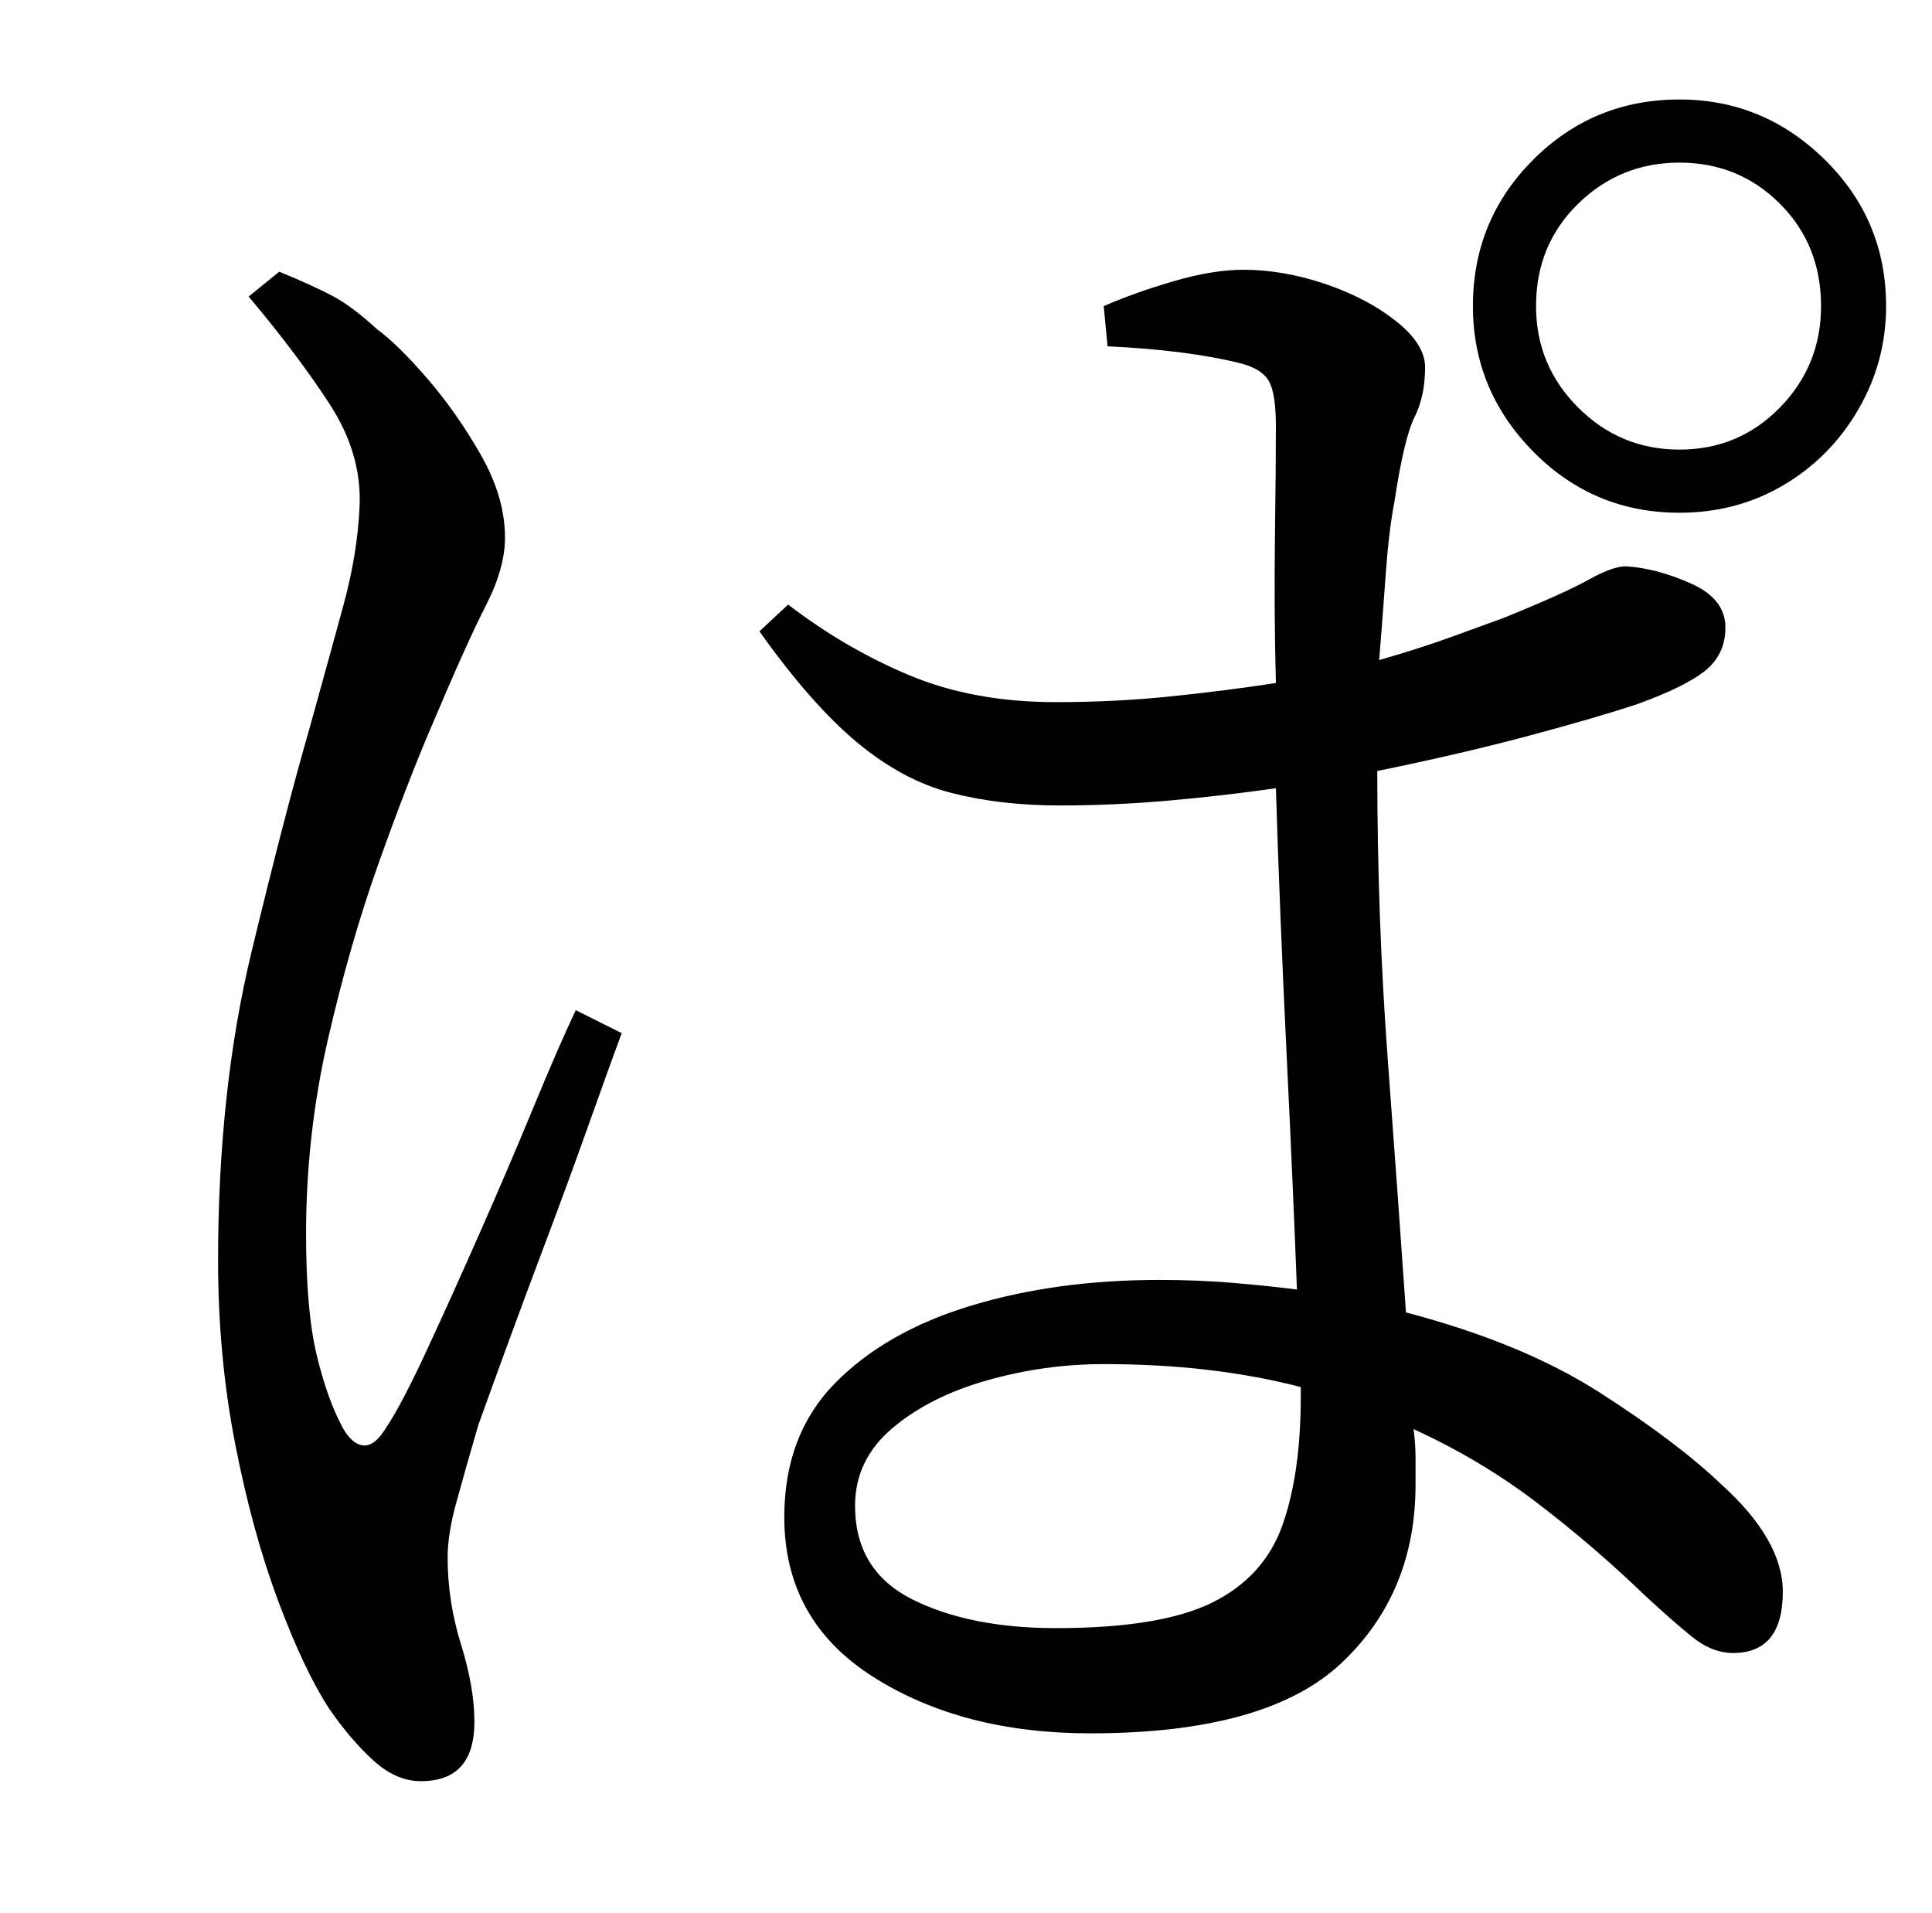 <?xml version="1.0" standalone="no"?>
<!DOCTYPE svg PUBLIC "-//W3C//DTD SVG 1.1//EN" "http://www.w3.org/Graphics/SVG/1.1/DTD/svg11.dtd" >
<svg xmlns="http://www.w3.org/2000/svg" xmlns:xlink="http://www.w3.org/1999/xlink" version="1.1" viewBox="-10 0 1010 1000">
   <path fill="currentColor"
d="M120 155l16 -13q17 7 27.5 12.5t23.5 17.5q11 8 26.5 26t28 40t12.5 43q0 16 -10 35.5t-29 64.5q-12 28 -27 70t-26.5 92t-11.5 102q0 40 5.5 63t13.5 38q5 9 11 9.5t12 -9.5q8 -12 21 -40t28 -62t28 -65.5t22 -50.5l24 12q-7 19 -17.5 48.5t-22 60t-21 56.5t-14.5 40
q-7 24 -11.5 40.5t-4.5 28.5q0 23 7 45.5t7 40.5q0 31 -28 31q-13 0 -25 -11t-23 -27q-13 -20 -26.5 -56t-22.5 -82t-9 -96q0 -89 17.5 -161.5t30.5 -117.5q10 -36 17.5 -63.5t8.5 -52.5q1 -27 -15.5 -52.5t-42.5 -56.5zM670 730v-5q-46 -12 -103 -12q-31 0 -61 8.5
t-49.5 25t-19.5 40.5q0 34 30 49t75 15q55 0 82 -13.5t36.5 -40.5t9.5 -67zM569 181l-2 -21q16 -7 36.5 -13t36.5 -6q21 0 43 7.5t37 19.5t15 24q0 15 -5.5 26t-10.5 44q-3 16 -4.5 37t-3.5 46q21 -6 37.5 -12l27.5 -10q32 -13 44.5 -20t19.5 -7q16 1 34 9t18 23
q0 14 -10.5 22.5t-35.5 17.5q-21 7 -56.5 16.5t-79.5 18.5q0 77 5.5 151t9.5 132q61 16 101.5 42t63.5 48q32 29 32 56q0 32 -26 32q-11 0 -21.5 -8.5t-24.5 -21.5q-27 -26 -56.5 -48.5t-64.5 -38.5q1 8 1 15v14q0 57 -39 93.5t-131 36.5q-67 0 -113.5 -29.5t-46.5 -83.5
q0 -43 26.5 -70t71 -40.5t98.5 -13.5q20 0 38 1.5t34 3.5q-2 -53 -5.5 -125t-5.5 -137q-28 4 -56.5 6.5t-56.5 2.5q-31 0 -56.5 -6.5t-49.5 -26.5t-51 -58l15 -14q30 23 63.5 37t76.5 14q31 0 60 -3t55 -7q-1 -37 -0.5 -76t0.5 -58q0 -17 -3.5 -23.5t-14.5 -9.5
q-28 -7 -70 -9zM868 235q31 0 52.5 -22t21.5 -53q0 -32 -21.5 -53.5t-52.5 -21.5t-53 21.5t-22 53.5q0 31 22 53t53 22zM868 52q44 0 76 31.5t32 76.5q0 29 -14.5 54t-39 39.5t-54.5 14.5q-45 0 -76.5 -32t-31.5 -76q0 -45 31.5 -76.5t76.5 -31.5z" />
</svg>
